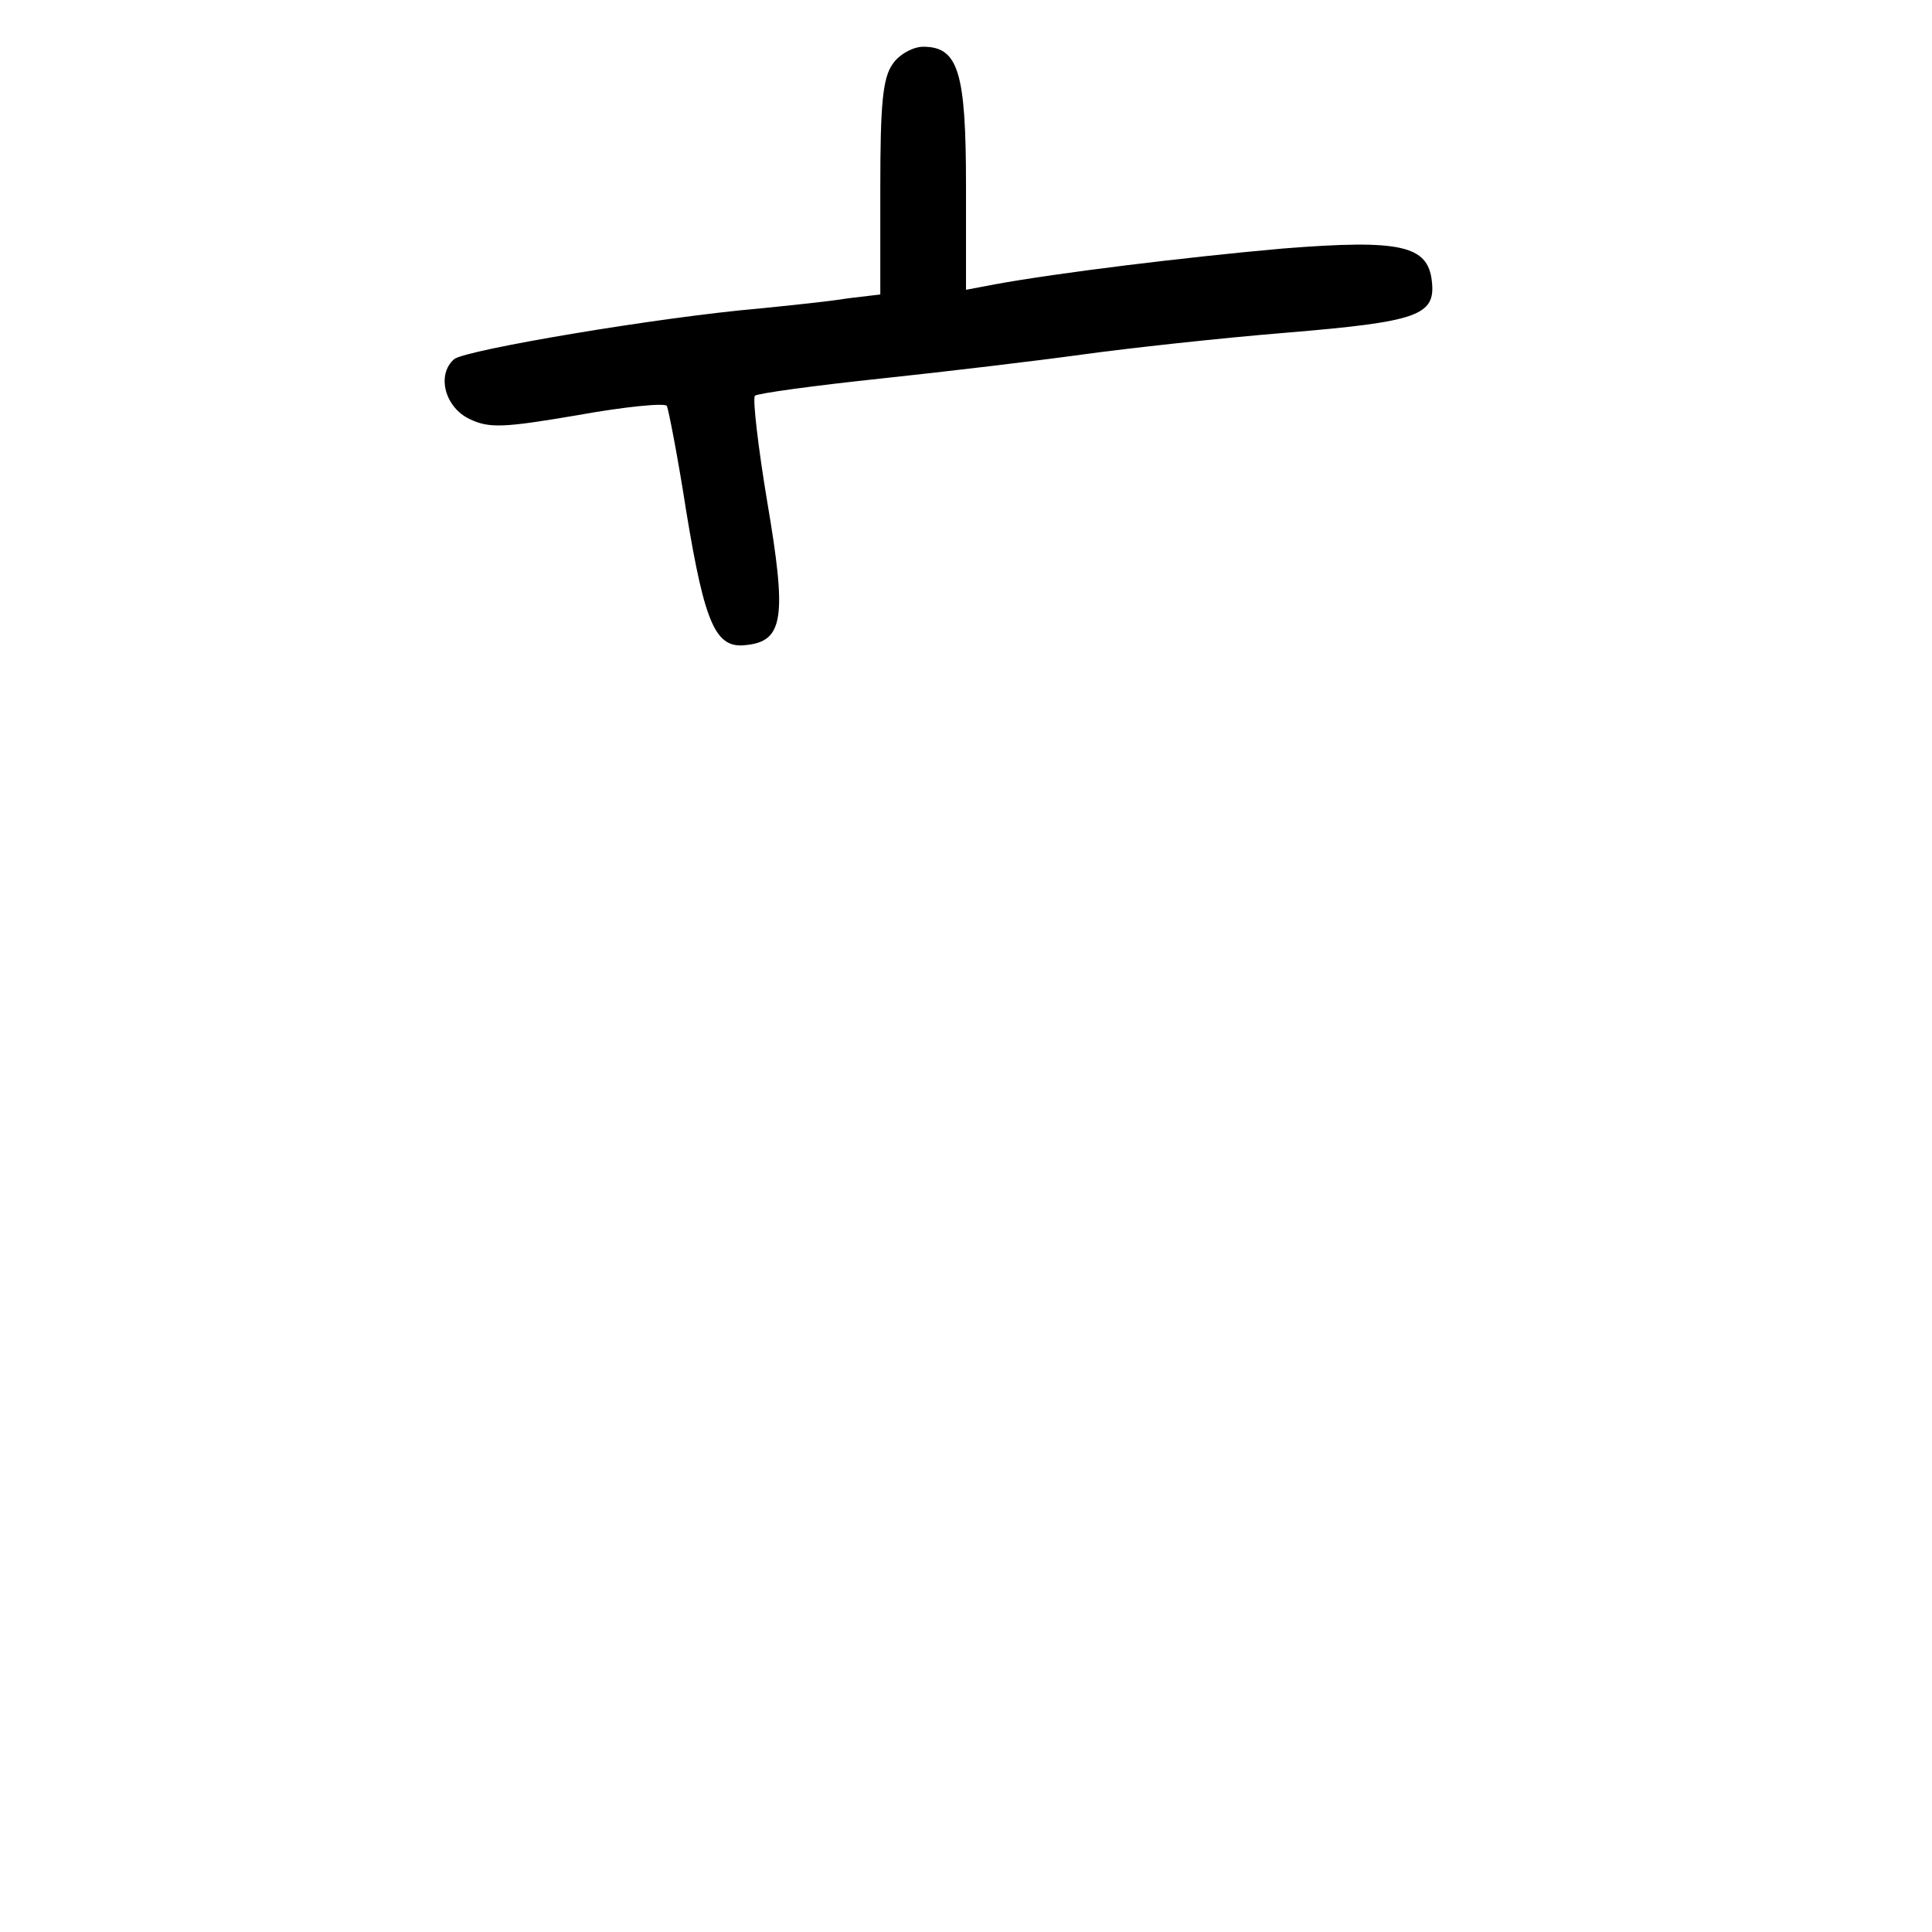 <?xml version="1.0" standalone="no"?>
<!DOCTYPE svg PUBLIC "-//W3C//DTD SVG 20010904//EN"
 "http://www.w3.org/TR/2001/REC-SVG-20010904/DTD/svg10.dtd">
<svg version="1.0" xmlns="http://www.w3.org/2000/svg"
 width="248pt" height="248pt" viewBox="0 0 248 248"
 preserveAspectRatio="xMidYMid meet">
<g transform="translate(0,248) scale(0.1,-0.1)"
fill="#000000" stroke="none">
<path d="M1146 2398 c-13 -18 -16 -52 -16 -159 l0 -137 -42 -5 c-24 -4 -74 -9
-113 -13 -128 -11 -377 -53 -392 -65 -23 -20 -12 -62 20 -77 25 -12 44 -11
138 5 61 11 112 16 115 12 2 -4 14 -65 25 -136 24 -146 38 -176 77 -171 48 5
52 36 27 183 -12 72 -19 133 -16 137 3 3 76 13 161 22 85 9 202 23 260 31 58
8 176 21 262 28 168 14 191 22 186 66 -5 46 -40 54 -191 42 -124 -11 -288 -31
-370 -46 l-37 -7 0 134 c0 146 -10 178 -55 178 -13 0 -31 -10 -39 -22z"/>
</g>
</svg>
